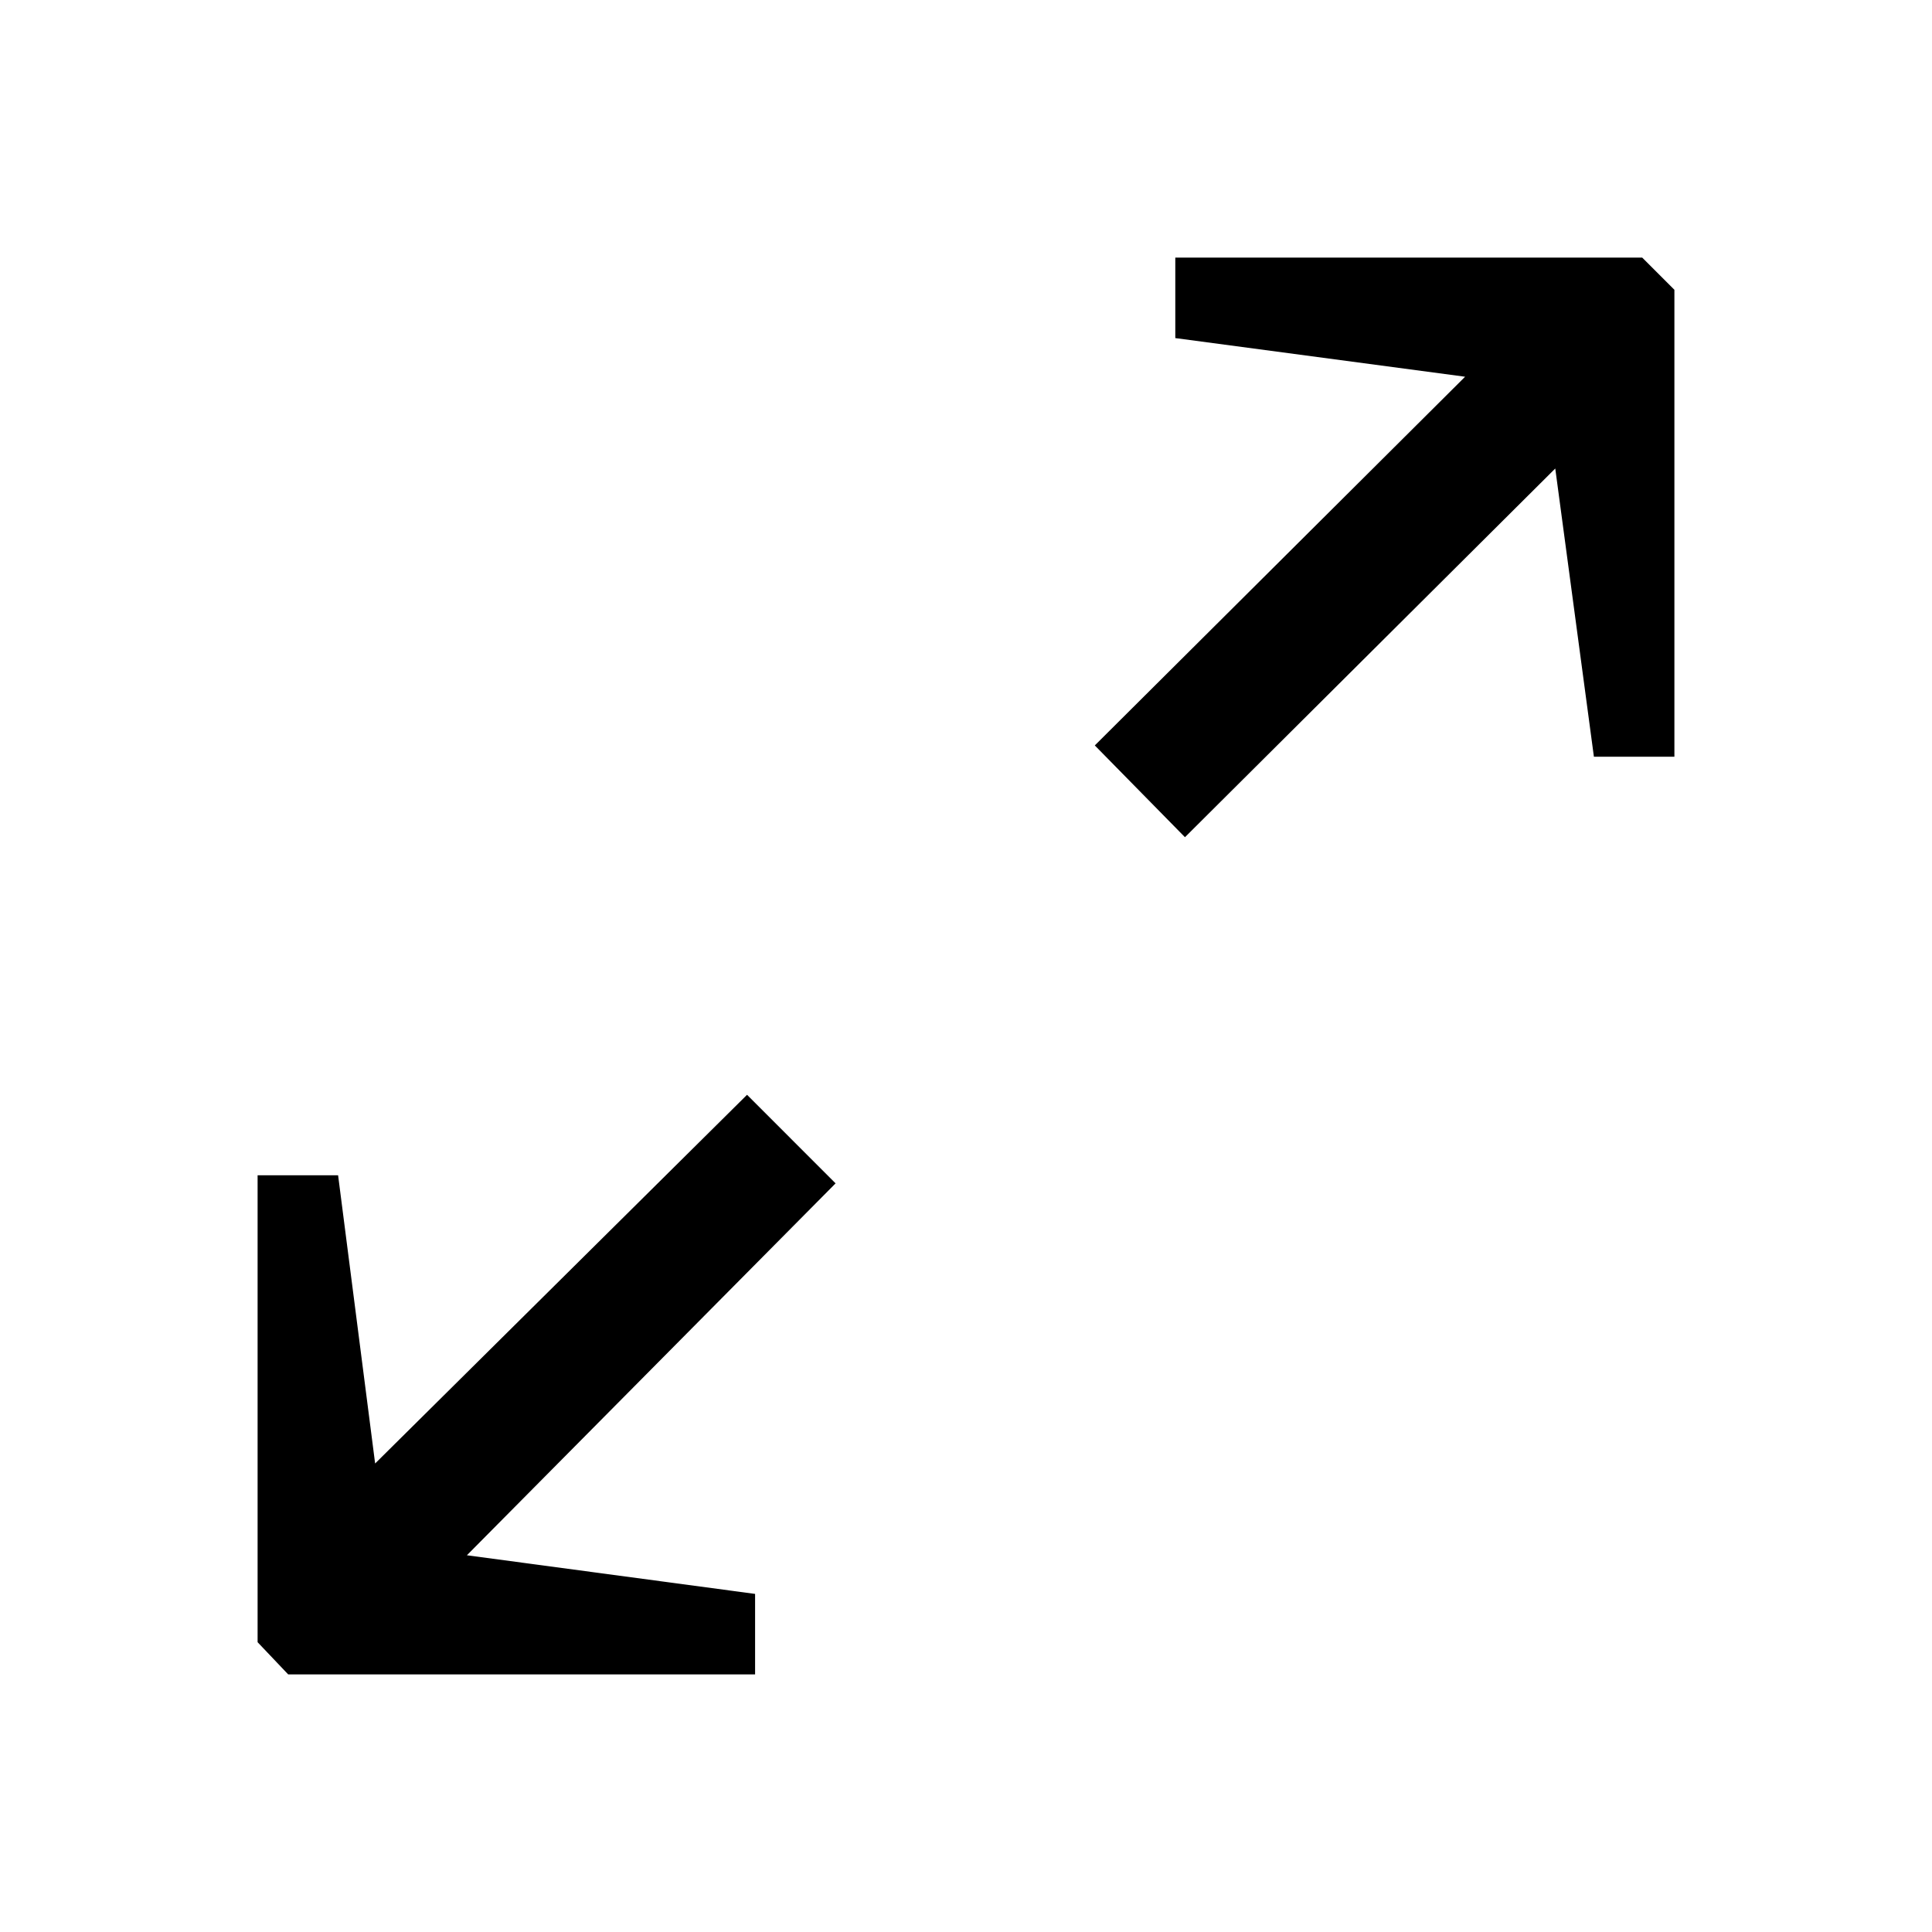 <svg viewBox="-3 -3 30 30" xmlns="http://www.w3.org/2000/svg" aria-hidden="true"><path fill-rule="evenodd" clip-rule="evenodd" d="M23 8.75V1.5l-.5-.5h-7.25v1.25l4.5.6L14 8.575 15.4 10l5.75-5.725.6 4.475H23Zm-22 6.5v7.25l.475.5h7.25v-1.25l-4.475-.6 5.725-5.775L8.6 14l-5.775 5.725-.575-4.475H1Z"></path></svg>